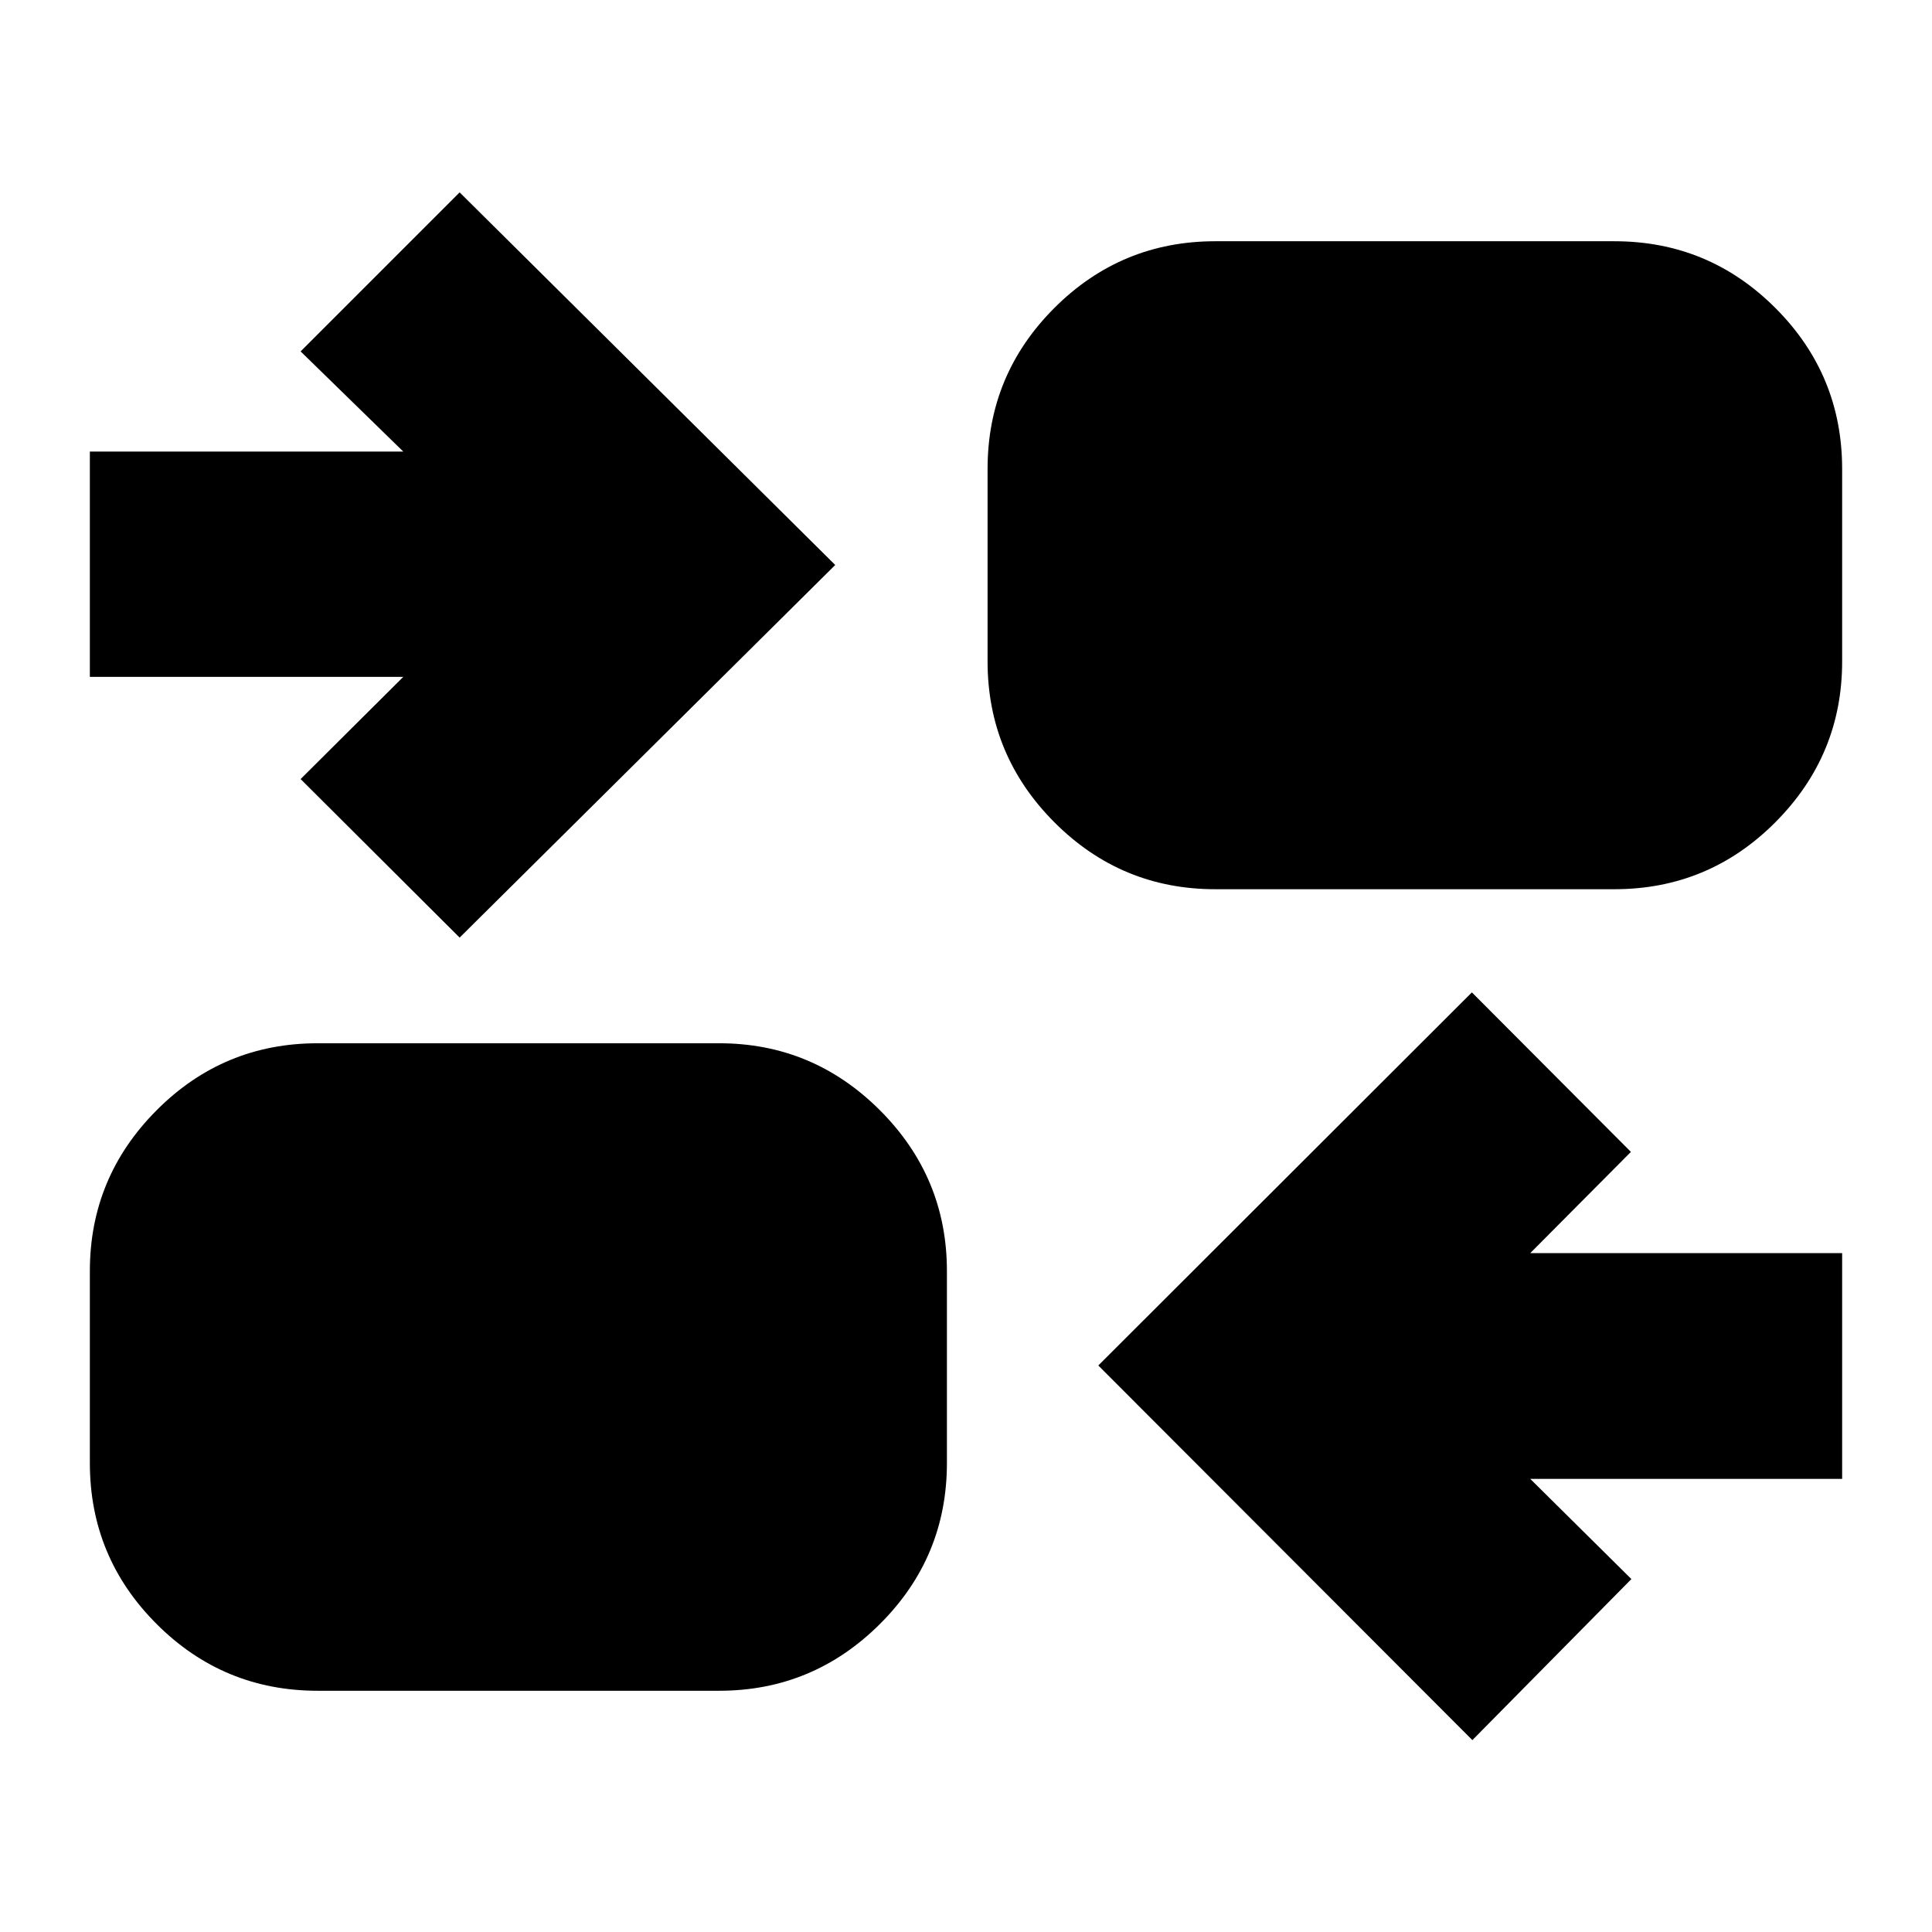 <svg xmlns="http://www.w3.org/2000/svg" height="24" viewBox="0 -960 960 960" width="24"><path d="M731.61-95.35 545.74-281.5l185.63-185.39 79.02 79.26-50.02 50.3h154.98v112.18H760.37l50.26 49.78-79.02 80.02Zm-573.78-24.52q-46.84 0-80.01-33.17t-33.17-80v-95.39q0-46.6 33.17-79.89t80.01-33.29h199.52q46.59 0 79.88 33.29 33.29 33.29 33.29 79.89v95.39q0 46.83-33.29 80t-79.88 33.17H157.83Zm70.56-374.24-79.02-78.78 51.02-50.78H44.65v-111.94h155.74l-51.02-49.78 79.02-79.02 186.63 185.15-186.63 185.15Zm375.5-24.04q-46.83 0-80-33.29t-33.17-79.89v-95.63q0-46.83 33.17-80t80-33.17h198.28q46.84 0 80.01 33.17t33.17 80v95.63q0 46.6-33.17 79.89t-80.01 33.29H603.89Z"/></svg>